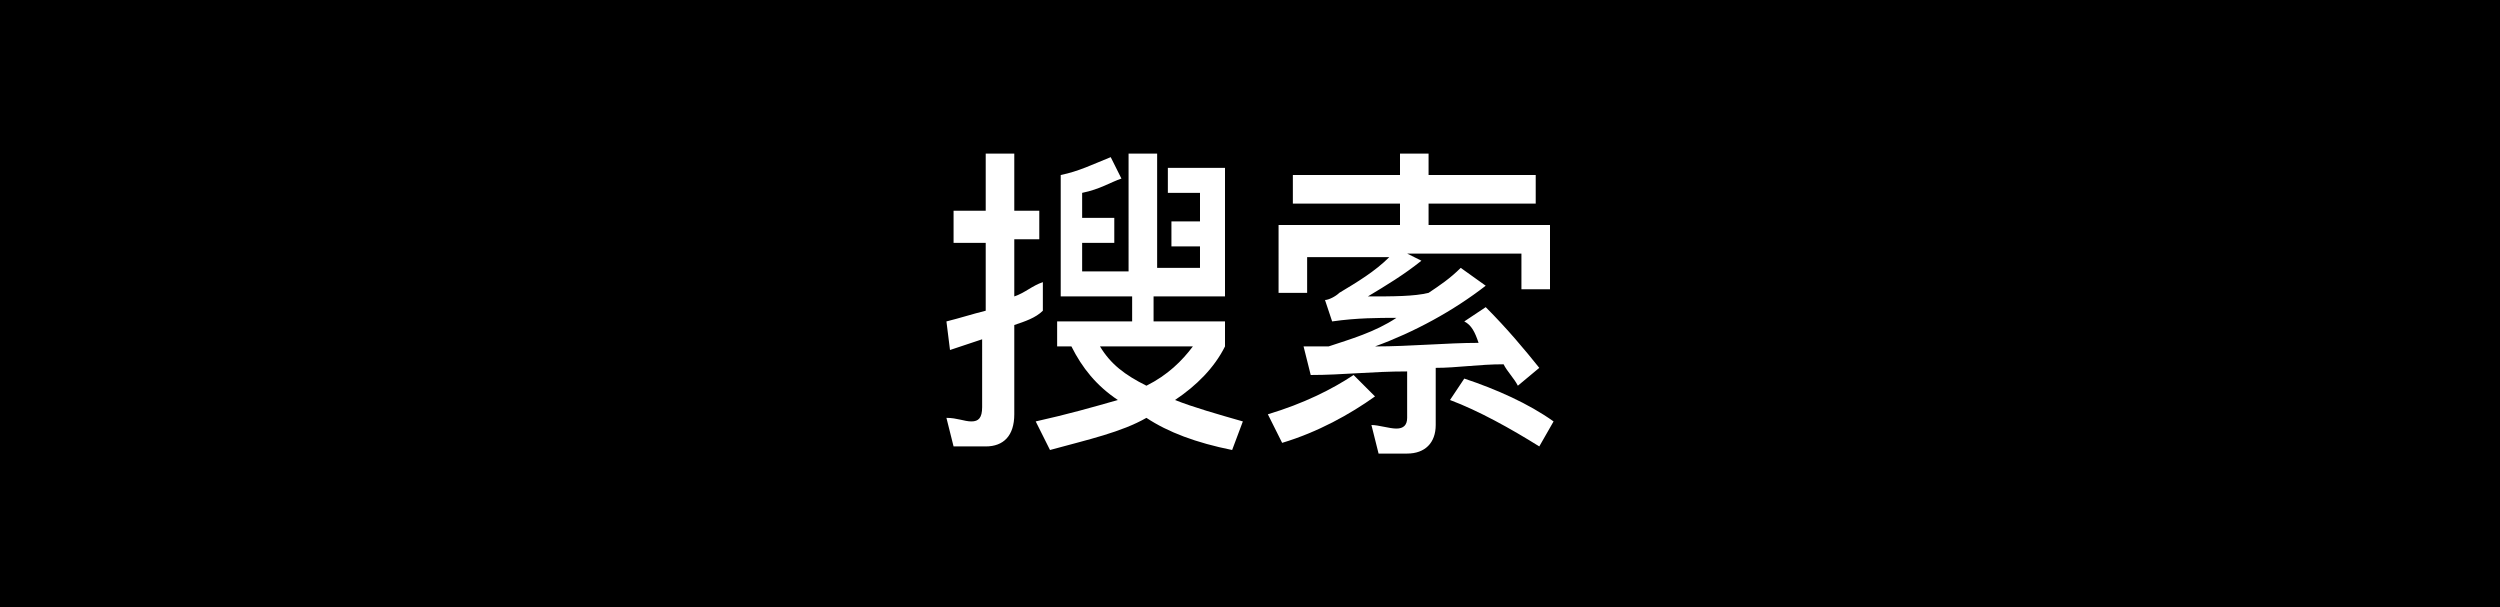 <?xml version="1.0" encoding="utf-8"?>
<!-- Generator: Adobe Illustrator 21.0.0, SVG Export Plug-In . SVG Version: 6.00 Build 0)  -->
<svg version="1.1" id="图层_1" xmlns="http://www.w3.org/2000/svg" xmlns:xlink="http://www.w3.org/1999/xlink" x="0px" y="0px"
	 viewBox="0 0 70 17" style="enable-background:new 0 0 70 17;" xml:space="preserve">
<style type="text/css">
	.st0{fill:#FFFFFF;}
</style>
<rect width="70" height="17"/>
<g>
	<path class="st0" d="M26.7,12.5l-0.2-0.8c0.3,0,0.5,0.1,0.7,0.1c0.2,0,0.3-0.1,0.3-0.4V9.5c-0.3,0.1-0.6,0.2-0.9,0.3L26.5,9
		c0.4-0.1,0.7-0.2,1.1-0.3V6.8h-0.9V5.9h0.9V4.3h0.8v1.6h0.7v0.8h-0.7v1.6c0.3-0.1,0.5-0.3,0.8-0.4v0.8C29,8.9,28.7,9,28.4,9.1v2.5
		c0,0.6-0.3,0.9-0.8,0.9H26.7z M30.3,7.6h1.3V4.3h0.8v3.2h1.2V6.9h-0.8V6.2h0.8V5.4h-0.9V4.7h1.6v3.6h-2V9h2v0.7
		c-0.3,0.6-0.8,1.1-1.4,1.5c0.5,0.2,1.2,0.4,1.9,0.6l-0.3,0.8c-1-0.2-1.8-0.5-2.4-0.9c-0.7,0.4-1.6,0.6-2.7,0.9l-0.4-0.8
		c0.9-0.2,1.6-0.4,2.3-0.6c-0.6-0.4-1-0.9-1.3-1.5h-0.4V9h2.1V8.3h-2V4.9c0.5-0.1,0.9-0.3,1.4-0.5L31.4,5c-0.3,0.1-0.6,0.3-1.1,0.4
		v0.7h0.9v0.7h-0.9V7.6z M32.1,10.8c0.6-0.3,1-0.7,1.3-1.1h-2.6C31.1,10.2,31.5,10.5,32.1,10.8z"/>
	<path class="st0" d="M38.5,11.1c-0.7,0.5-1.6,1-2.6,1.3l-0.4-0.8c1-0.3,1.8-0.7,2.4-1.1L38.5,11.1z M39.2,4.9V4.3H40v0.6h3v0.8h-3
		v0.6h3.4v1.8h-0.8v-1h-3.2l0.4,0.2c-0.5,0.4-1,0.7-1.5,1c0.7,0,1.3,0,1.7-0.1c0.3-0.2,0.6-0.4,0.9-0.7L41.6,8
		c-0.9,0.7-2,1.3-3.1,1.7c1,0,2-0.1,2.9-0.1C41.3,9.3,41.2,9.1,41,9l0.6-0.4c0.6,0.6,1.1,1.2,1.5,1.7l-0.6,0.5
		c-0.1-0.2-0.3-0.4-0.4-0.6c-0.7,0-1.3,0.1-1.9,0.1v1.6c0,0.5-0.3,0.8-0.8,0.8h-0.8l-0.2-0.8c0.2,0,0.5,0.1,0.7,0.1
		c0.2,0,0.3-0.1,0.3-0.3v-1.3c-1,0-1.8,0.1-2.7,0.1l-0.2-0.8c0.3,0,0.5,0,0.7,0c0.6-0.2,1.3-0.4,1.9-0.8c-0.5,0-1.1,0-1.8,0.1
		l-0.2-0.6c0.1,0,0.3-0.1,0.4-0.2c0.5-0.3,1-0.6,1.4-1h-2.3v1h-0.8V6.3h3.4V5.7h-3V4.9H39.2z M43.5,11.8l-0.4,0.7
		c-0.8-0.5-1.7-1-2.5-1.3l0.4-0.6C41.9,10.9,42.8,11.3,43.5,11.8z"/>
</g>
<g>
</g>
<g>
</g>
<g>
</g>
<g>
</g>
<g>
</g>
<g>
</g>
</svg>
